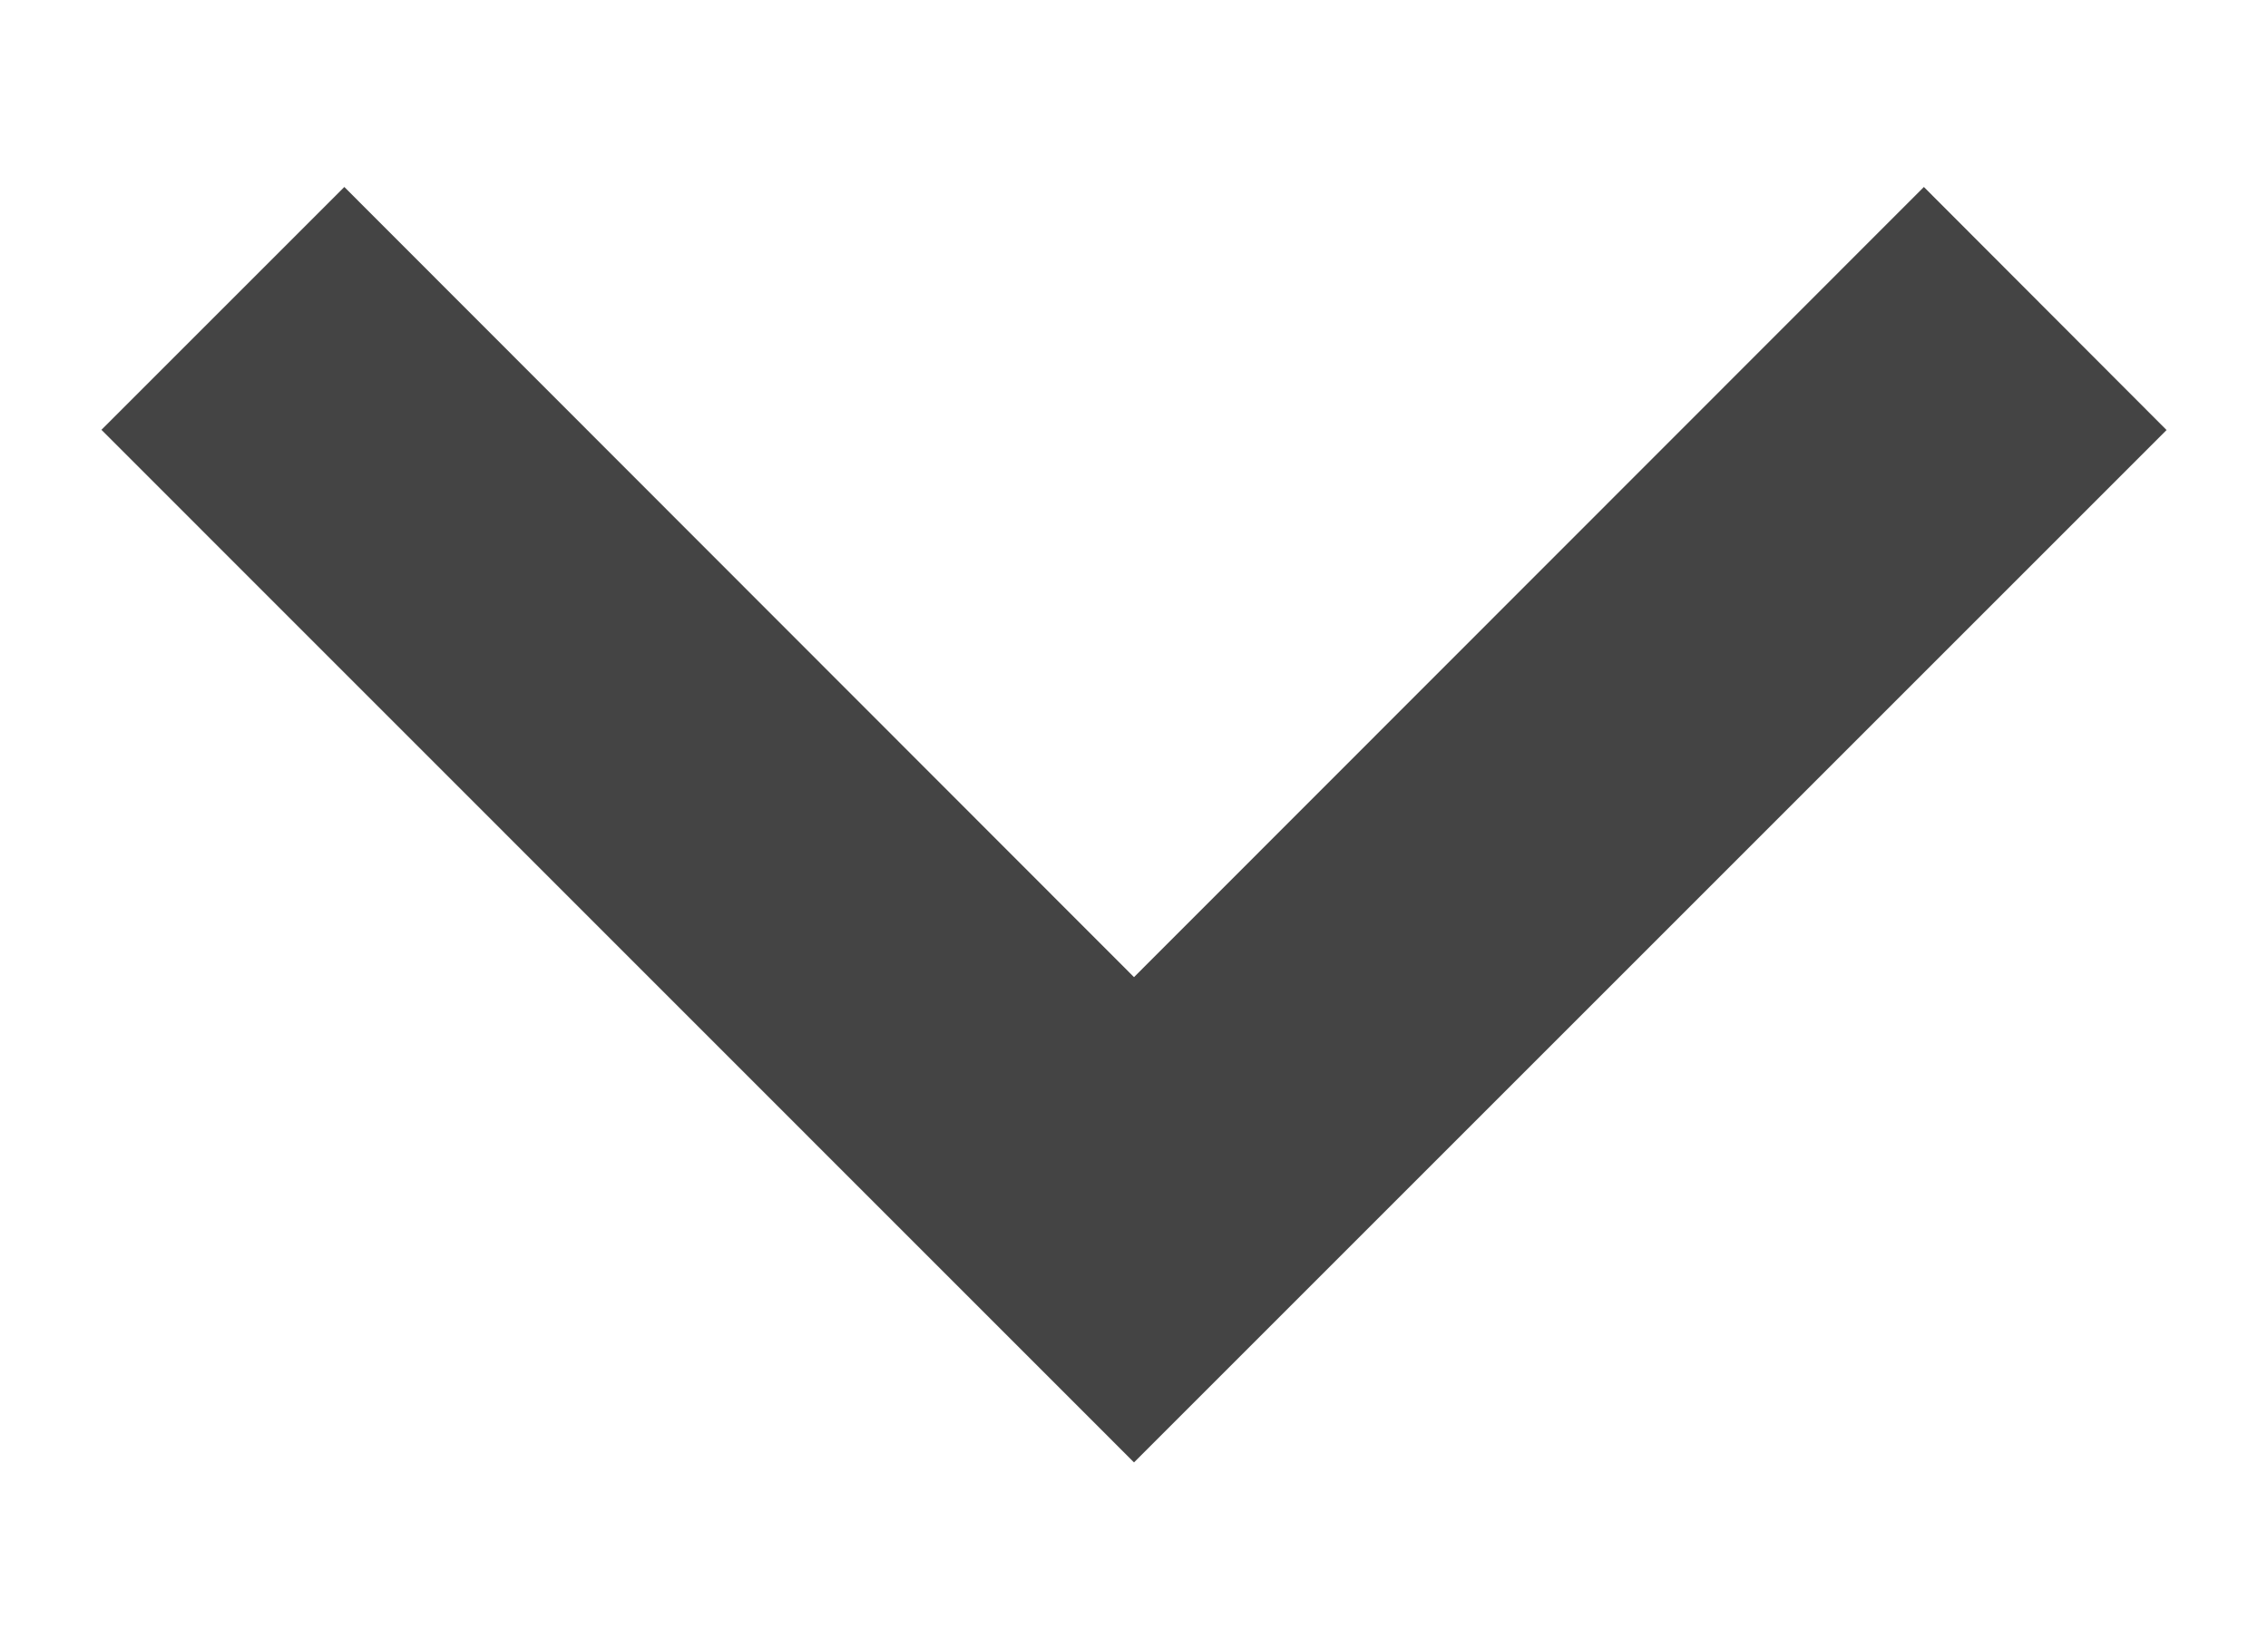 <svg width="11" height="8" viewBox="0 0 11 8" fill="none" xmlns="http://www.w3.org/2000/svg">
<path d="M5.5 7.094L10.508 2.086L9.331 0.907L5.5 4.74L1.67 0.907L0.492 2.085L5.5 7.094Z" fill="#444444"/>
</svg>
